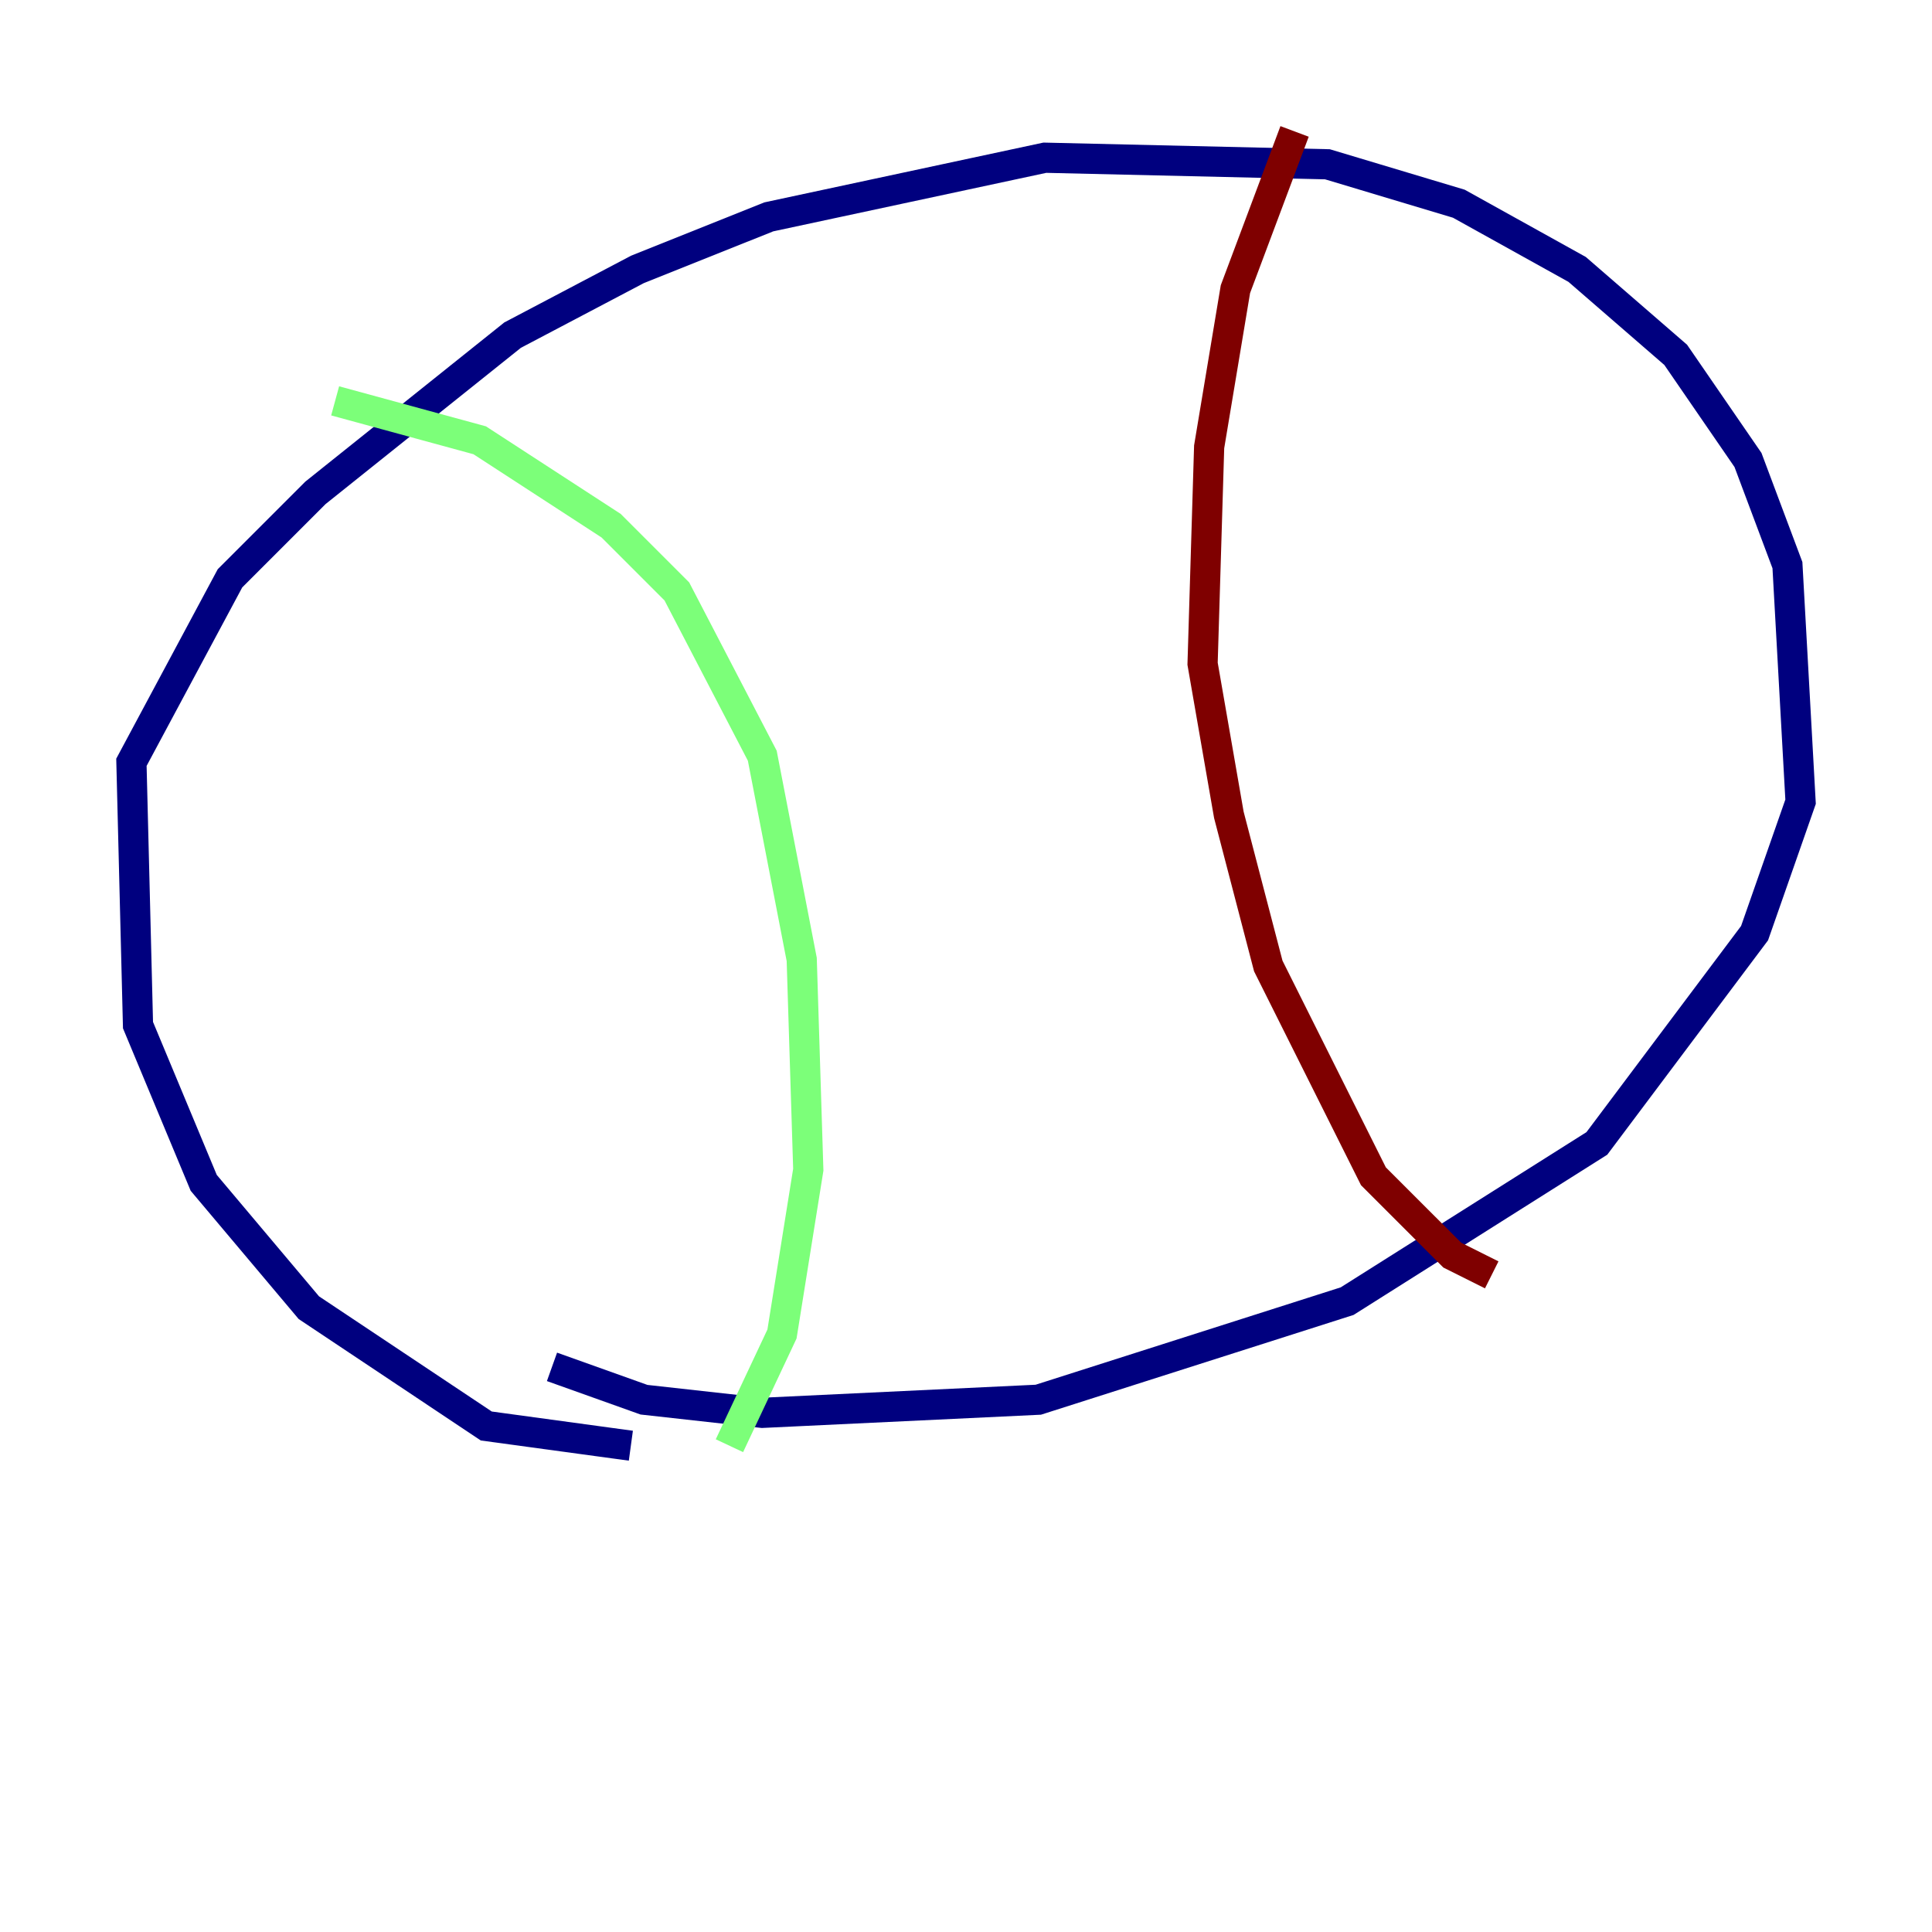 <?xml version="1.0" encoding="utf-8" ?>
<svg baseProfile="tiny" height="128" version="1.2" viewBox="0,0,128,128" width="128" xmlns="http://www.w3.org/2000/svg" xmlns:ev="http://www.w3.org/2001/xml-events" xmlns:xlink="http://www.w3.org/1999/xlink"><defs /><polyline fill="none" points="41.796,95.782 32.218,94.476 20.463,86.639 13.497,78.367 9.143,67.918 8.707,50.503 15.238,38.313 20.898,32.653 33.959,22.204 42.231,17.85 50.939,14.367 69.225,10.449 87.946,10.884 96.653,13.497 104.49,17.85 111.02,23.51 115.809,30.476 118.422,37.442 119.293,53.116 116.245,61.823 105.796,75.755 89.252,86.204 68.789,92.735 50.503,93.605 42.667,92.735 36.571,90.558" stroke="#00007f" stroke-width="2" /><polyline fill="none" points="22.204,26.558 31.782,29.17 40.49,34.83 44.843,39.184 50.503,50.068 53.116,63.565 53.551,77.497 51.809,88.381 48.327,95.782" stroke="#7cff79" stroke-width="2" /><polyline fill="none" points="85.769,8.707 81.85,19.157 80.109,29.605 79.674,43.973 81.415,53.986 84.027,64.0 90.993,77.932 96.218,83.156 98.83,84.463" stroke="#7f0000" stroke-width="2" /></svg>